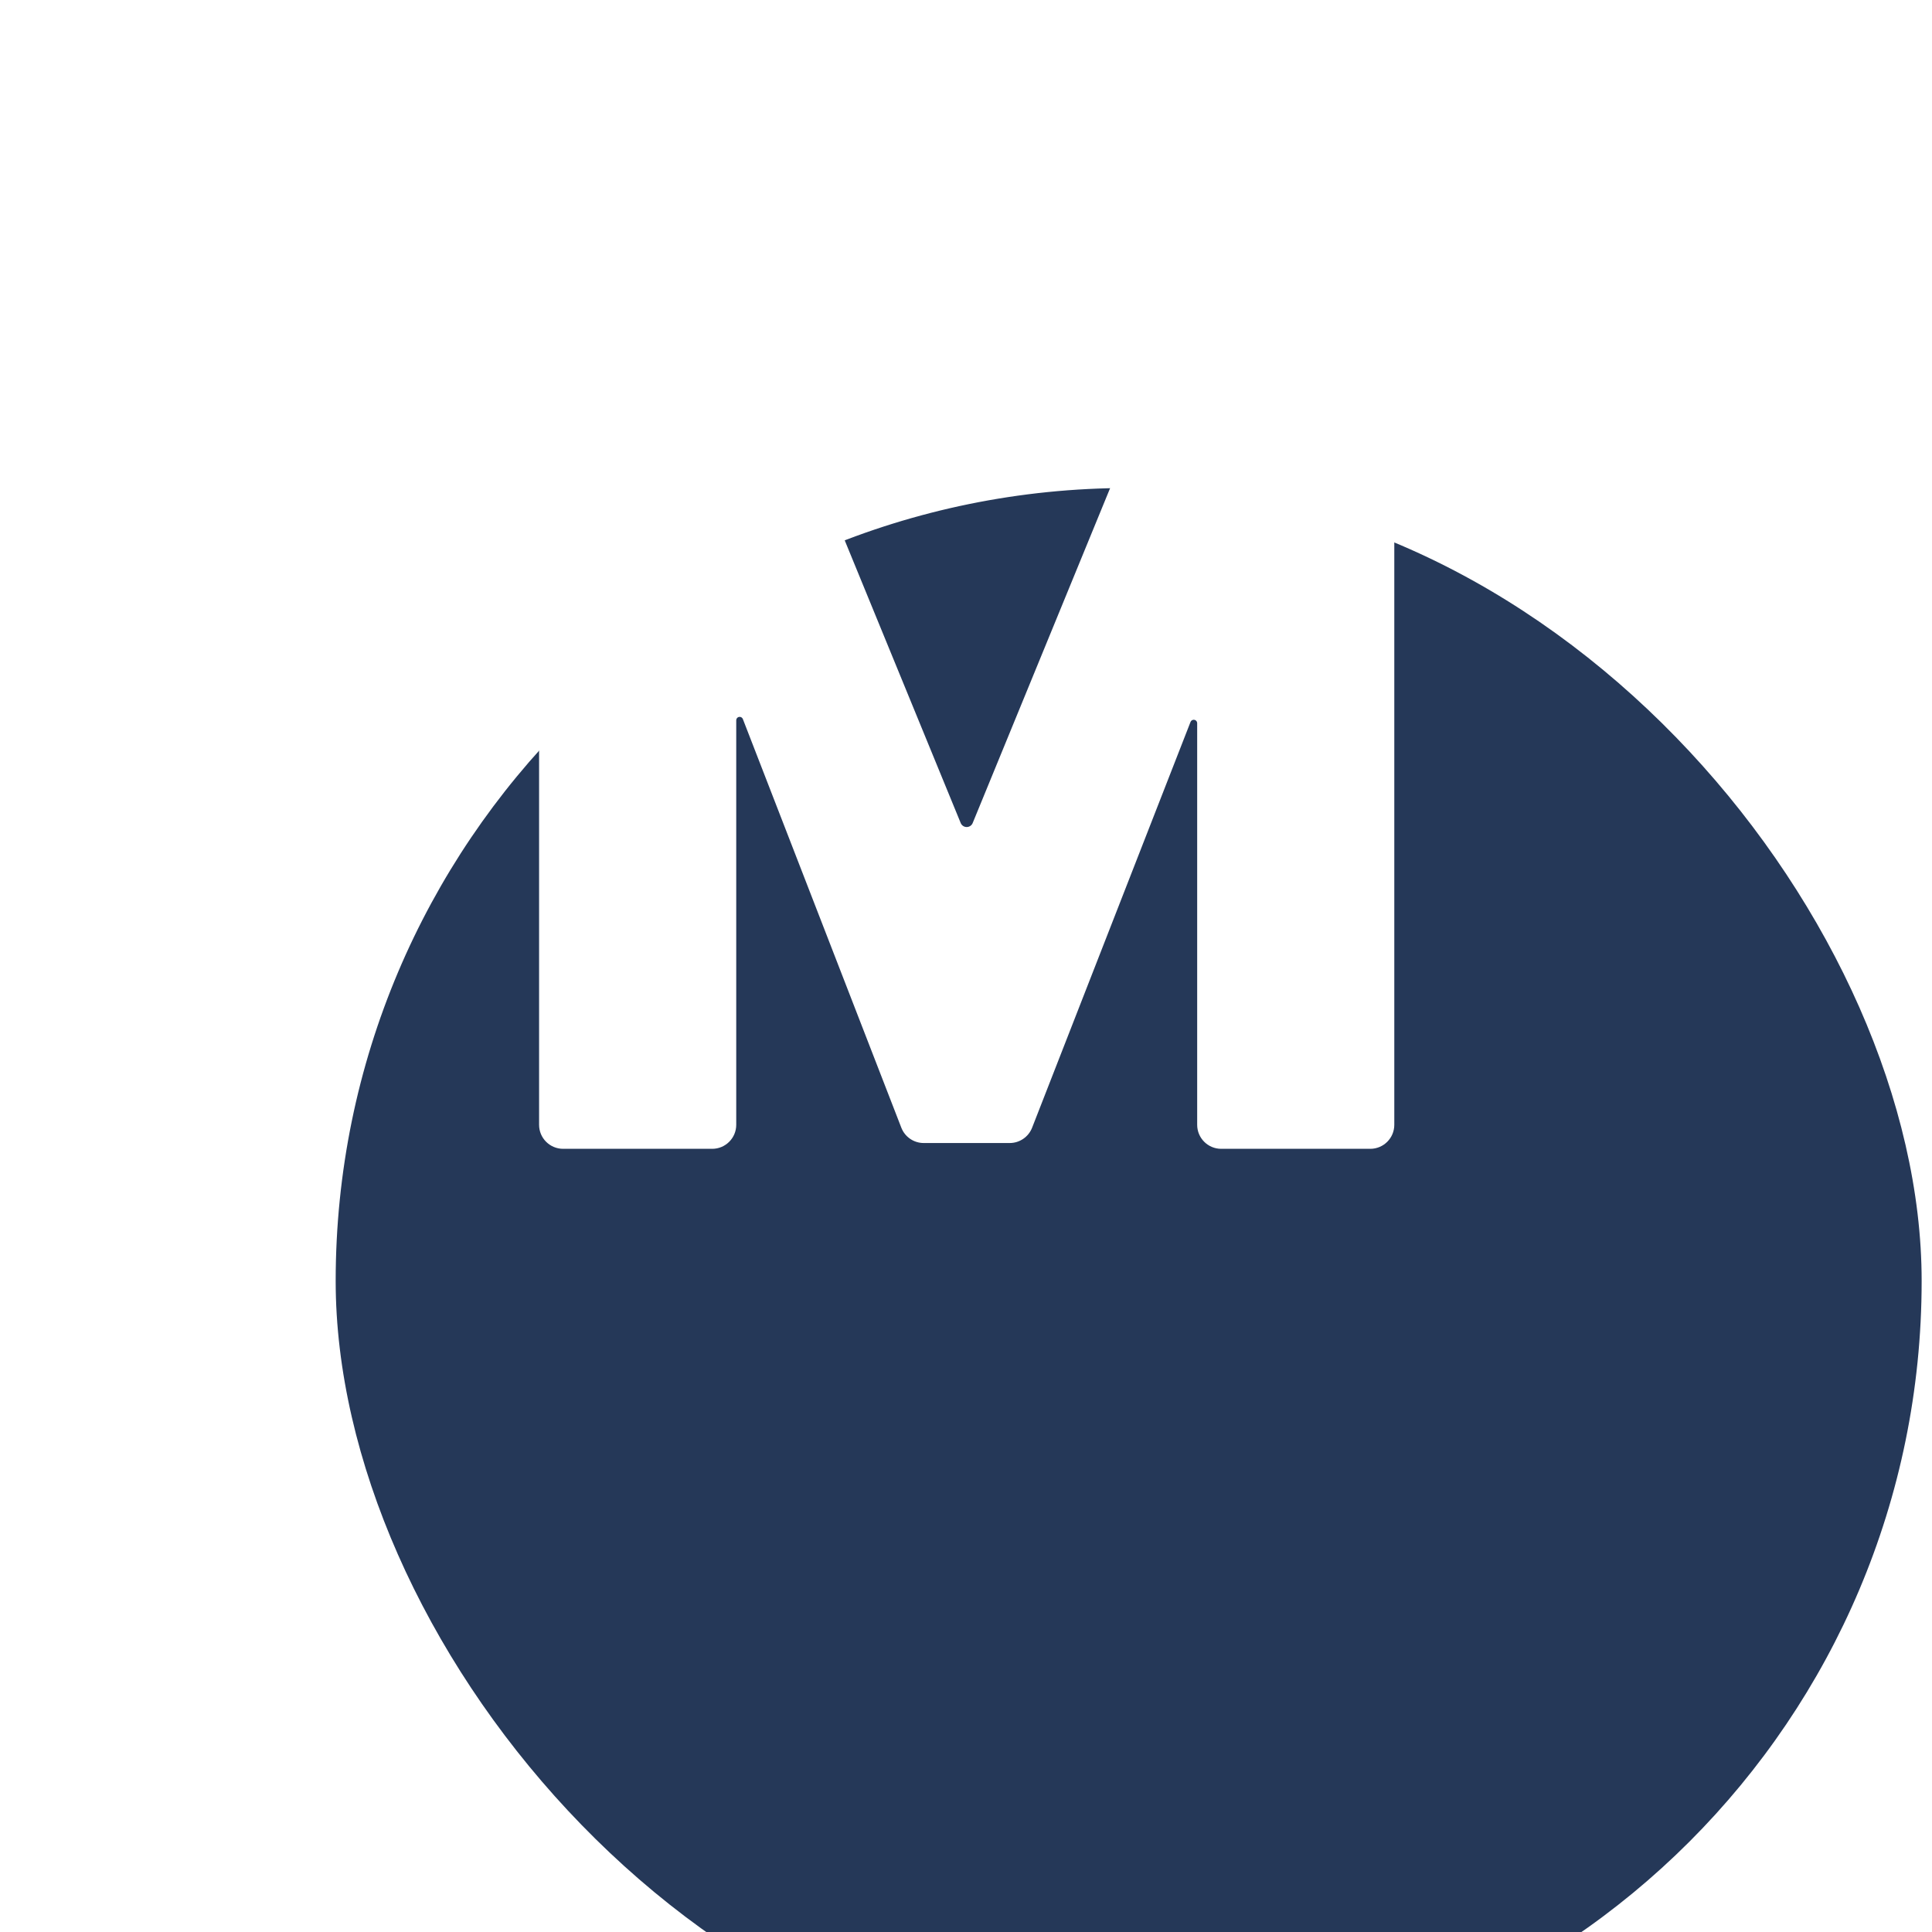 <svg width="67" height="67" viewBox="0 0 67 67" fill="none" xmlns="http://www.w3.org/2000/svg">
<g filter="url(#filter0_ddi_1602_19548)">
<rect x="6" width="55" height="55" rx="27.5" fill="#253858"/>
</g>
<path d="M18.695 14.937C18.695 14.476 19.068 14.103 19.529 14.103H26.833C27.171 14.103 27.475 14.307 27.604 14.62L33.316 28.541C33.351 28.626 33.433 28.681 33.524 28.681V28.681C33.615 28.681 33.698 28.626 33.732 28.541L39.445 14.62C39.573 14.307 39.877 14.103 40.216 14.103H47.52C47.98 14.103 48.353 14.476 48.353 14.937V39.007C48.353 39.467 47.98 39.84 47.52 39.84H42.35C41.89 39.84 41.517 39.467 41.517 39.007V25.08C41.517 25.014 41.463 24.961 41.397 24.961V24.961C41.348 24.961 41.304 24.991 41.286 25.037L35.792 39.109C35.667 39.428 35.359 39.639 35.016 39.639H32.034C31.69 39.639 31.381 39.428 31.257 39.107L25.762 24.937C25.744 24.891 25.7 24.86 25.651 24.86V24.86C25.585 24.86 25.532 24.914 25.532 24.98V39.007C25.532 39.467 25.159 39.84 24.698 39.84H19.529C19.068 39.84 18.695 39.467 18.695 39.007V14.937Z" fill="white"/>
<defs>
<filter id="filter0_ddi_1602_19548" x="0.359" y="0" width="66.282" height="66.282" filterUnits="userSpaceOnUse" color-interpolation-filters="sRGB">
<feFlood flood-opacity="0" result="BackgroundImageFix"/>
<feColorMatrix in="SourceAlpha" type="matrix" values="0 0 0 0 0 0 0 0 0 0 0 0 0 0 0 0 0 0 127 0" result="hardAlpha"/>
<feOffset dy="5.641"/>
<feGaussianBlur stdDeviation="2.821"/>
<feComposite in2="hardAlpha" operator="out"/>
<feColorMatrix type="matrix" values="0 0 0 0 0 0 0 0 0 0 0 0 0 0 0 0 0 0 0.08 0"/>
<feBlend mode="normal" in2="BackgroundImageFix" result="effect1_dropShadow_1602_19548"/>
<feColorMatrix in="SourceAlpha" type="matrix" values="0 0 0 0 0 0 0 0 0 0 0 0 0 0 0 0 0 0 127 0" result="hardAlpha"/>
<feOffset dy="5.641"/>
<feGaussianBlur stdDeviation="2.821"/>
<feComposite in2="hardAlpha" operator="out"/>
<feColorMatrix type="matrix" values="0 0 0 0 0 0 0 0 0 0 0 0 0 0 0 0 0 0 0.1 0"/>
<feBlend mode="normal" in2="effect1_dropShadow_1602_19548" result="effect2_dropShadow_1602_19548"/>
<feBlend mode="normal" in="SourceGraphic" in2="effect2_dropShadow_1602_19548" result="shape"/>
<feColorMatrix in="SourceAlpha" type="matrix" values="0 0 0 0 0 0 0 0 0 0 0 0 0 0 0 0 0 0 127 0" result="hardAlpha"/>
<feOffset dx="5.641" dy="5.641"/>
<feGaussianBlur stdDeviation="5.641"/>
<feComposite in2="hardAlpha" operator="arithmetic" k2="-1" k3="1"/>
<feColorMatrix type="matrix" values="0 0 0 0 1 0 0 0 0 0.471 0 0 0 0 0.606 0 0 0 0.1 0"/>
<feBlend mode="normal" in2="shape" result="effect3_innerShadow_1602_19548"/>
</filter>
</defs>
</svg>
